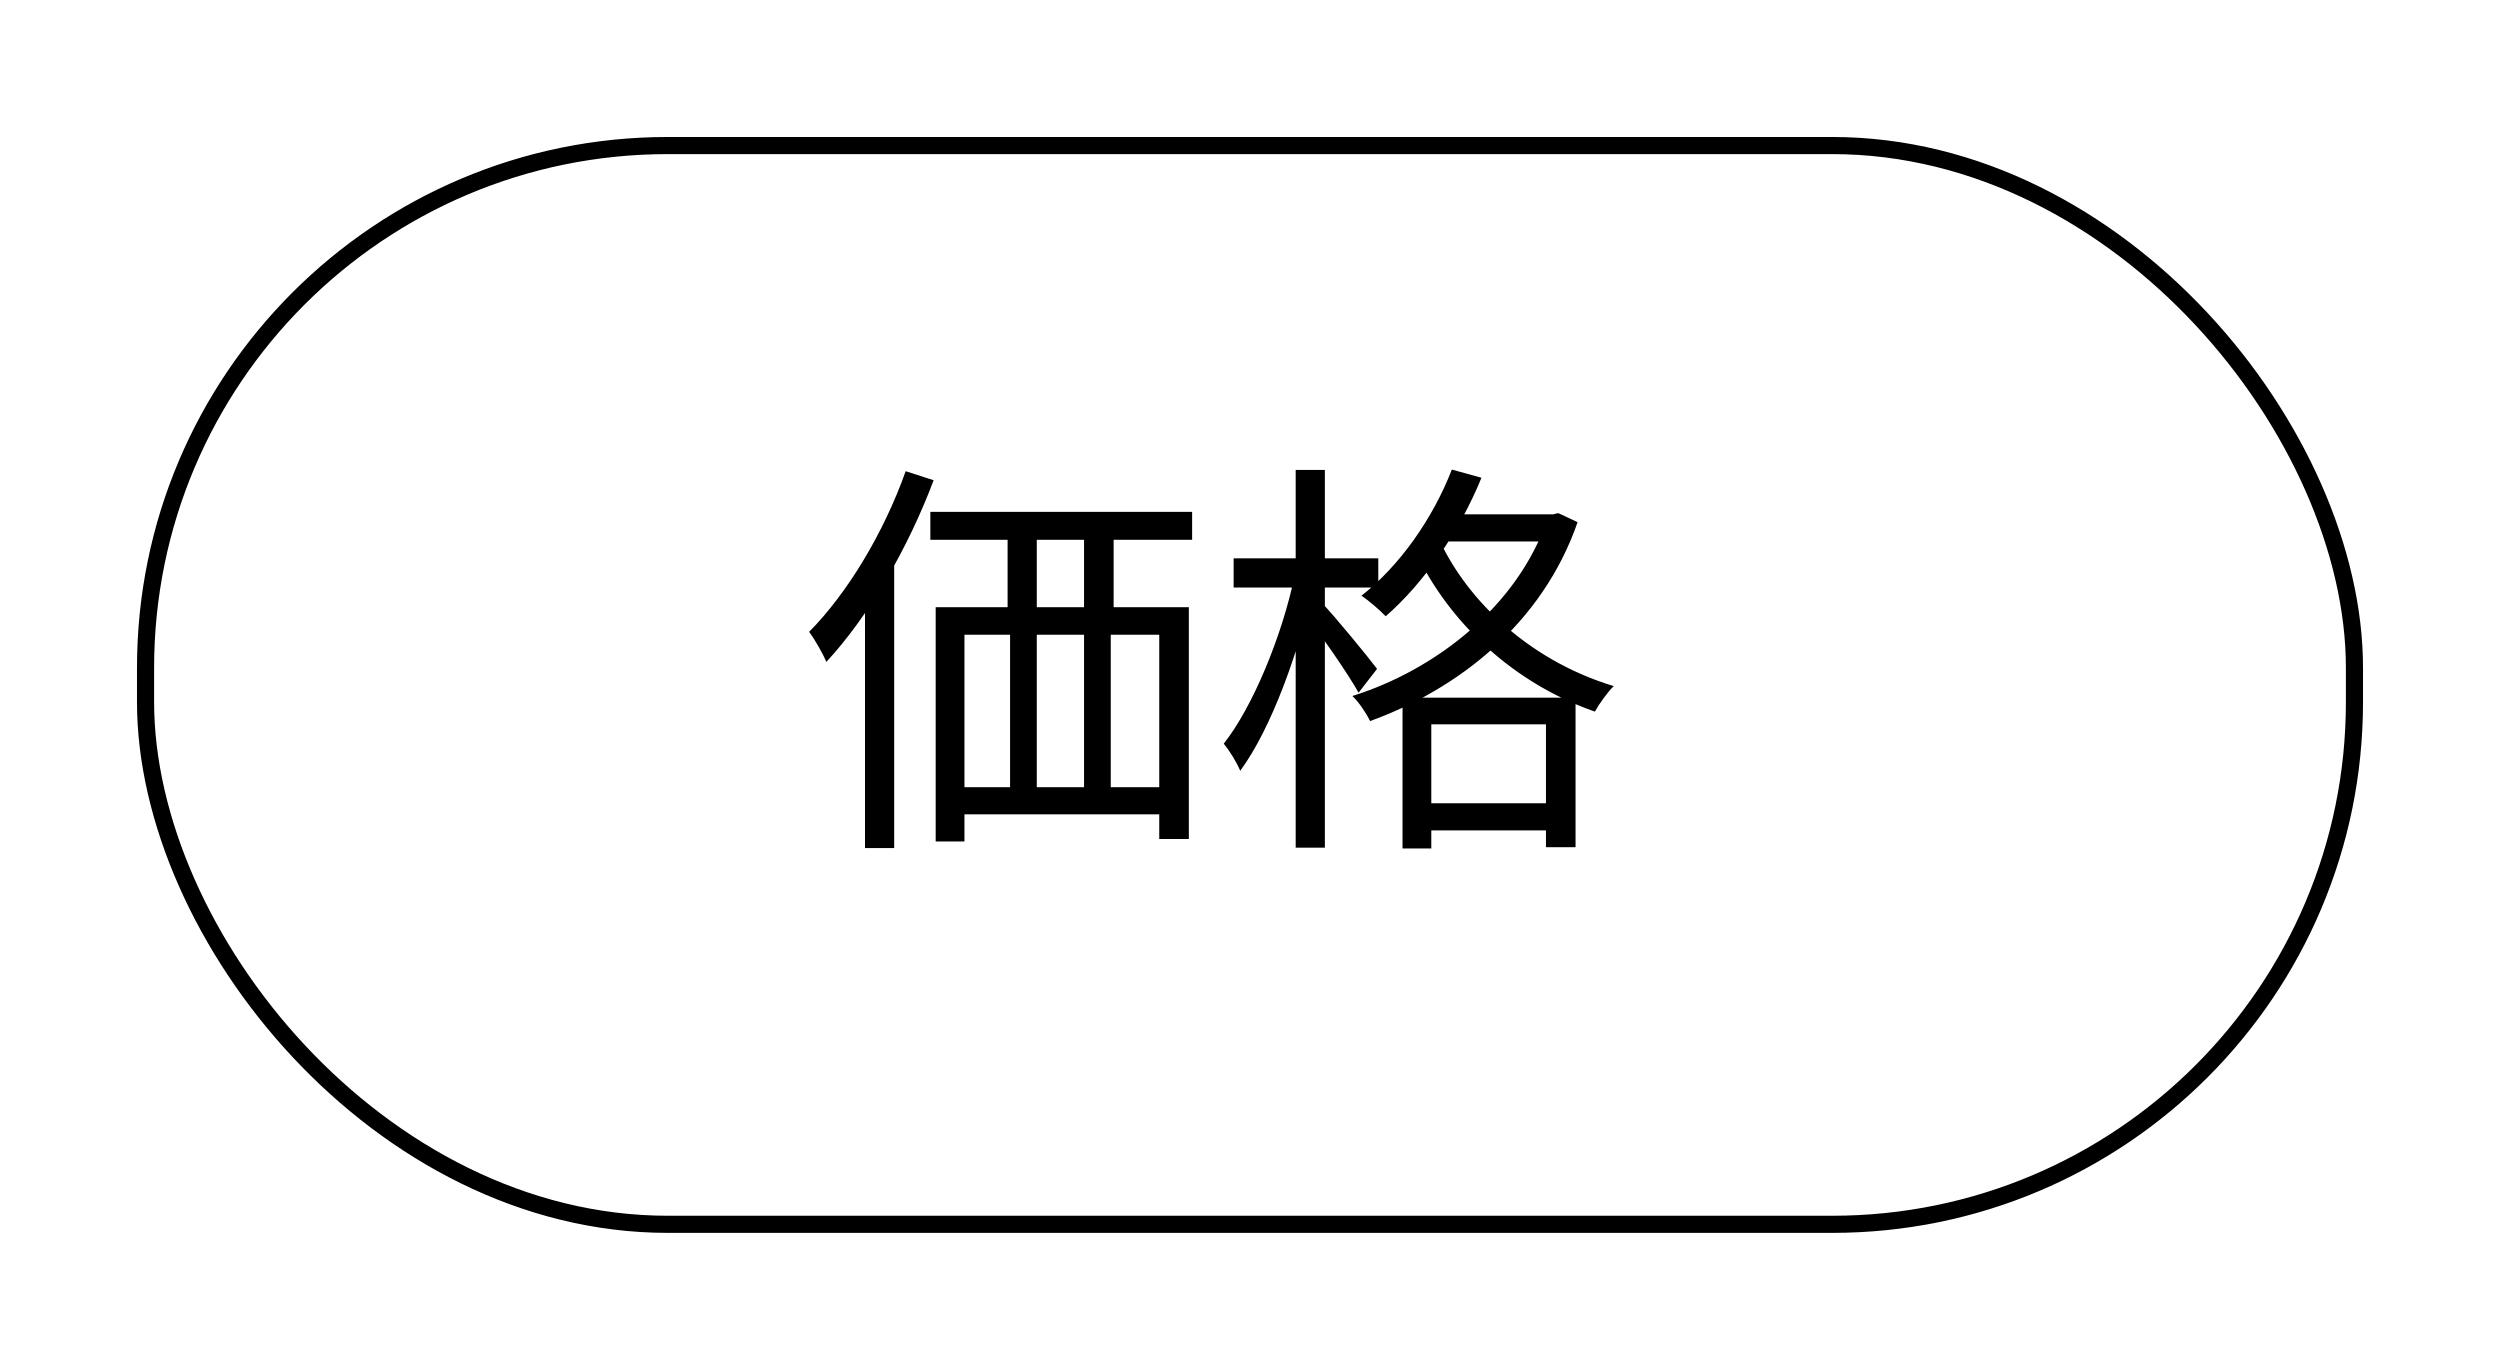 <svg width="73" height="40" viewBox="0 0 73 40" fill="none" xmlns="http://www.w3.org/2000/svg">
<g filter="url(#filter0_d_73_124)">
<path d="M27.166 10.947H34.81V11.763H27.166V10.947ZM27.322 13.731H34.714V20.499H33.85V14.535H28.162V20.571H27.322V13.731ZM29.422 11.067H30.274V14.307H29.422V11.067ZM31.654 11.067H32.518V14.307H31.654V11.067ZM27.706 18.987H34.462V19.779H27.706V18.987ZM29.494 14.283H30.274V19.587H29.494V14.283ZM31.654 14.283H32.434V19.587H31.654V14.283ZM26.446 9.759L27.262 10.023C26.518 12.003 25.366 13.995 24.13 15.327C24.046 15.123 23.794 14.667 23.626 14.451C24.754 13.311 25.81 11.547 26.446 9.759ZM25.258 12.879L26.098 12.039L26.11 12.051V20.763H25.258V12.879ZM42.046 11.019H45.43V11.811H42.046V11.019ZM40.954 16.371H46.006V20.739H45.142V17.151H41.794V20.775H40.954V16.371ZM41.314 19.455H45.598V20.247H41.314V19.455ZM42.394 9.711L43.258 9.951C42.61 11.547 41.554 13.047 40.462 13.995C40.318 13.839 39.958 13.527 39.754 13.395C40.858 12.531 41.83 11.163 42.394 9.711ZM45.178 11.019H45.346L45.502 10.983L46.066 11.247C45.034 14.223 42.562 16.131 40.006 17.055C39.898 16.827 39.67 16.491 39.49 16.323C41.902 15.567 44.302 13.719 45.178 11.175V11.019ZM41.974 11.643C42.718 13.347 44.482 15.231 47.122 16.035C46.942 16.203 46.69 16.563 46.57 16.779C43.894 15.843 42.13 13.851 41.314 12.063L41.974 11.643ZM36.022 12.303H40.246V13.155H36.022V12.303ZM37.834 9.723H38.686V20.751H37.834V9.723ZM37.798 12.831L38.362 13.023C37.966 14.955 37.114 17.295 36.214 18.507C36.118 18.267 35.902 17.919 35.734 17.715C36.586 16.635 37.438 14.559 37.798 12.831ZM38.626 13.635C38.914 13.923 39.97 15.207 40.21 15.531L39.67 16.227C39.382 15.699 38.518 14.463 38.182 14.031L38.626 13.635Z" fill="black"/>
<rect x="4.25" y="0.25" width="64.5" height="31.5" rx="15.25" stroke="black" stroke-width="0.5"/>
</g>
<defs>
<filter id="filter0_d_73_124" x="0" y="0" width="73" height="40" filterUnits="userSpaceOnUse" color-interpolation-filters="sRGB">
<feFlood flood-opacity="0" result="BackgroundImageFix"/>
<feColorMatrix in="SourceAlpha" type="matrix" values="0 0 0 0 0 0 0 0 0 0 0 0 0 0 0 0 0 0 127 0" result="hardAlpha"/>
<feOffset dy="4"/>
<feGaussianBlur stdDeviation="2"/>
<feComposite in2="hardAlpha" operator="out"/>
<feColorMatrix type="matrix" values="0 0 0 0 0 0 0 0 0 0 0 0 0 0 0 0 0 0 0.25 0"/>
<feBlend mode="normal" in2="BackgroundImageFix" result="effect1_dropShadow_73_124"/>
<feBlend mode="normal" in="SourceGraphic" in2="effect1_dropShadow_73_124" result="shape"/>
</filter>
</defs>
</svg>
